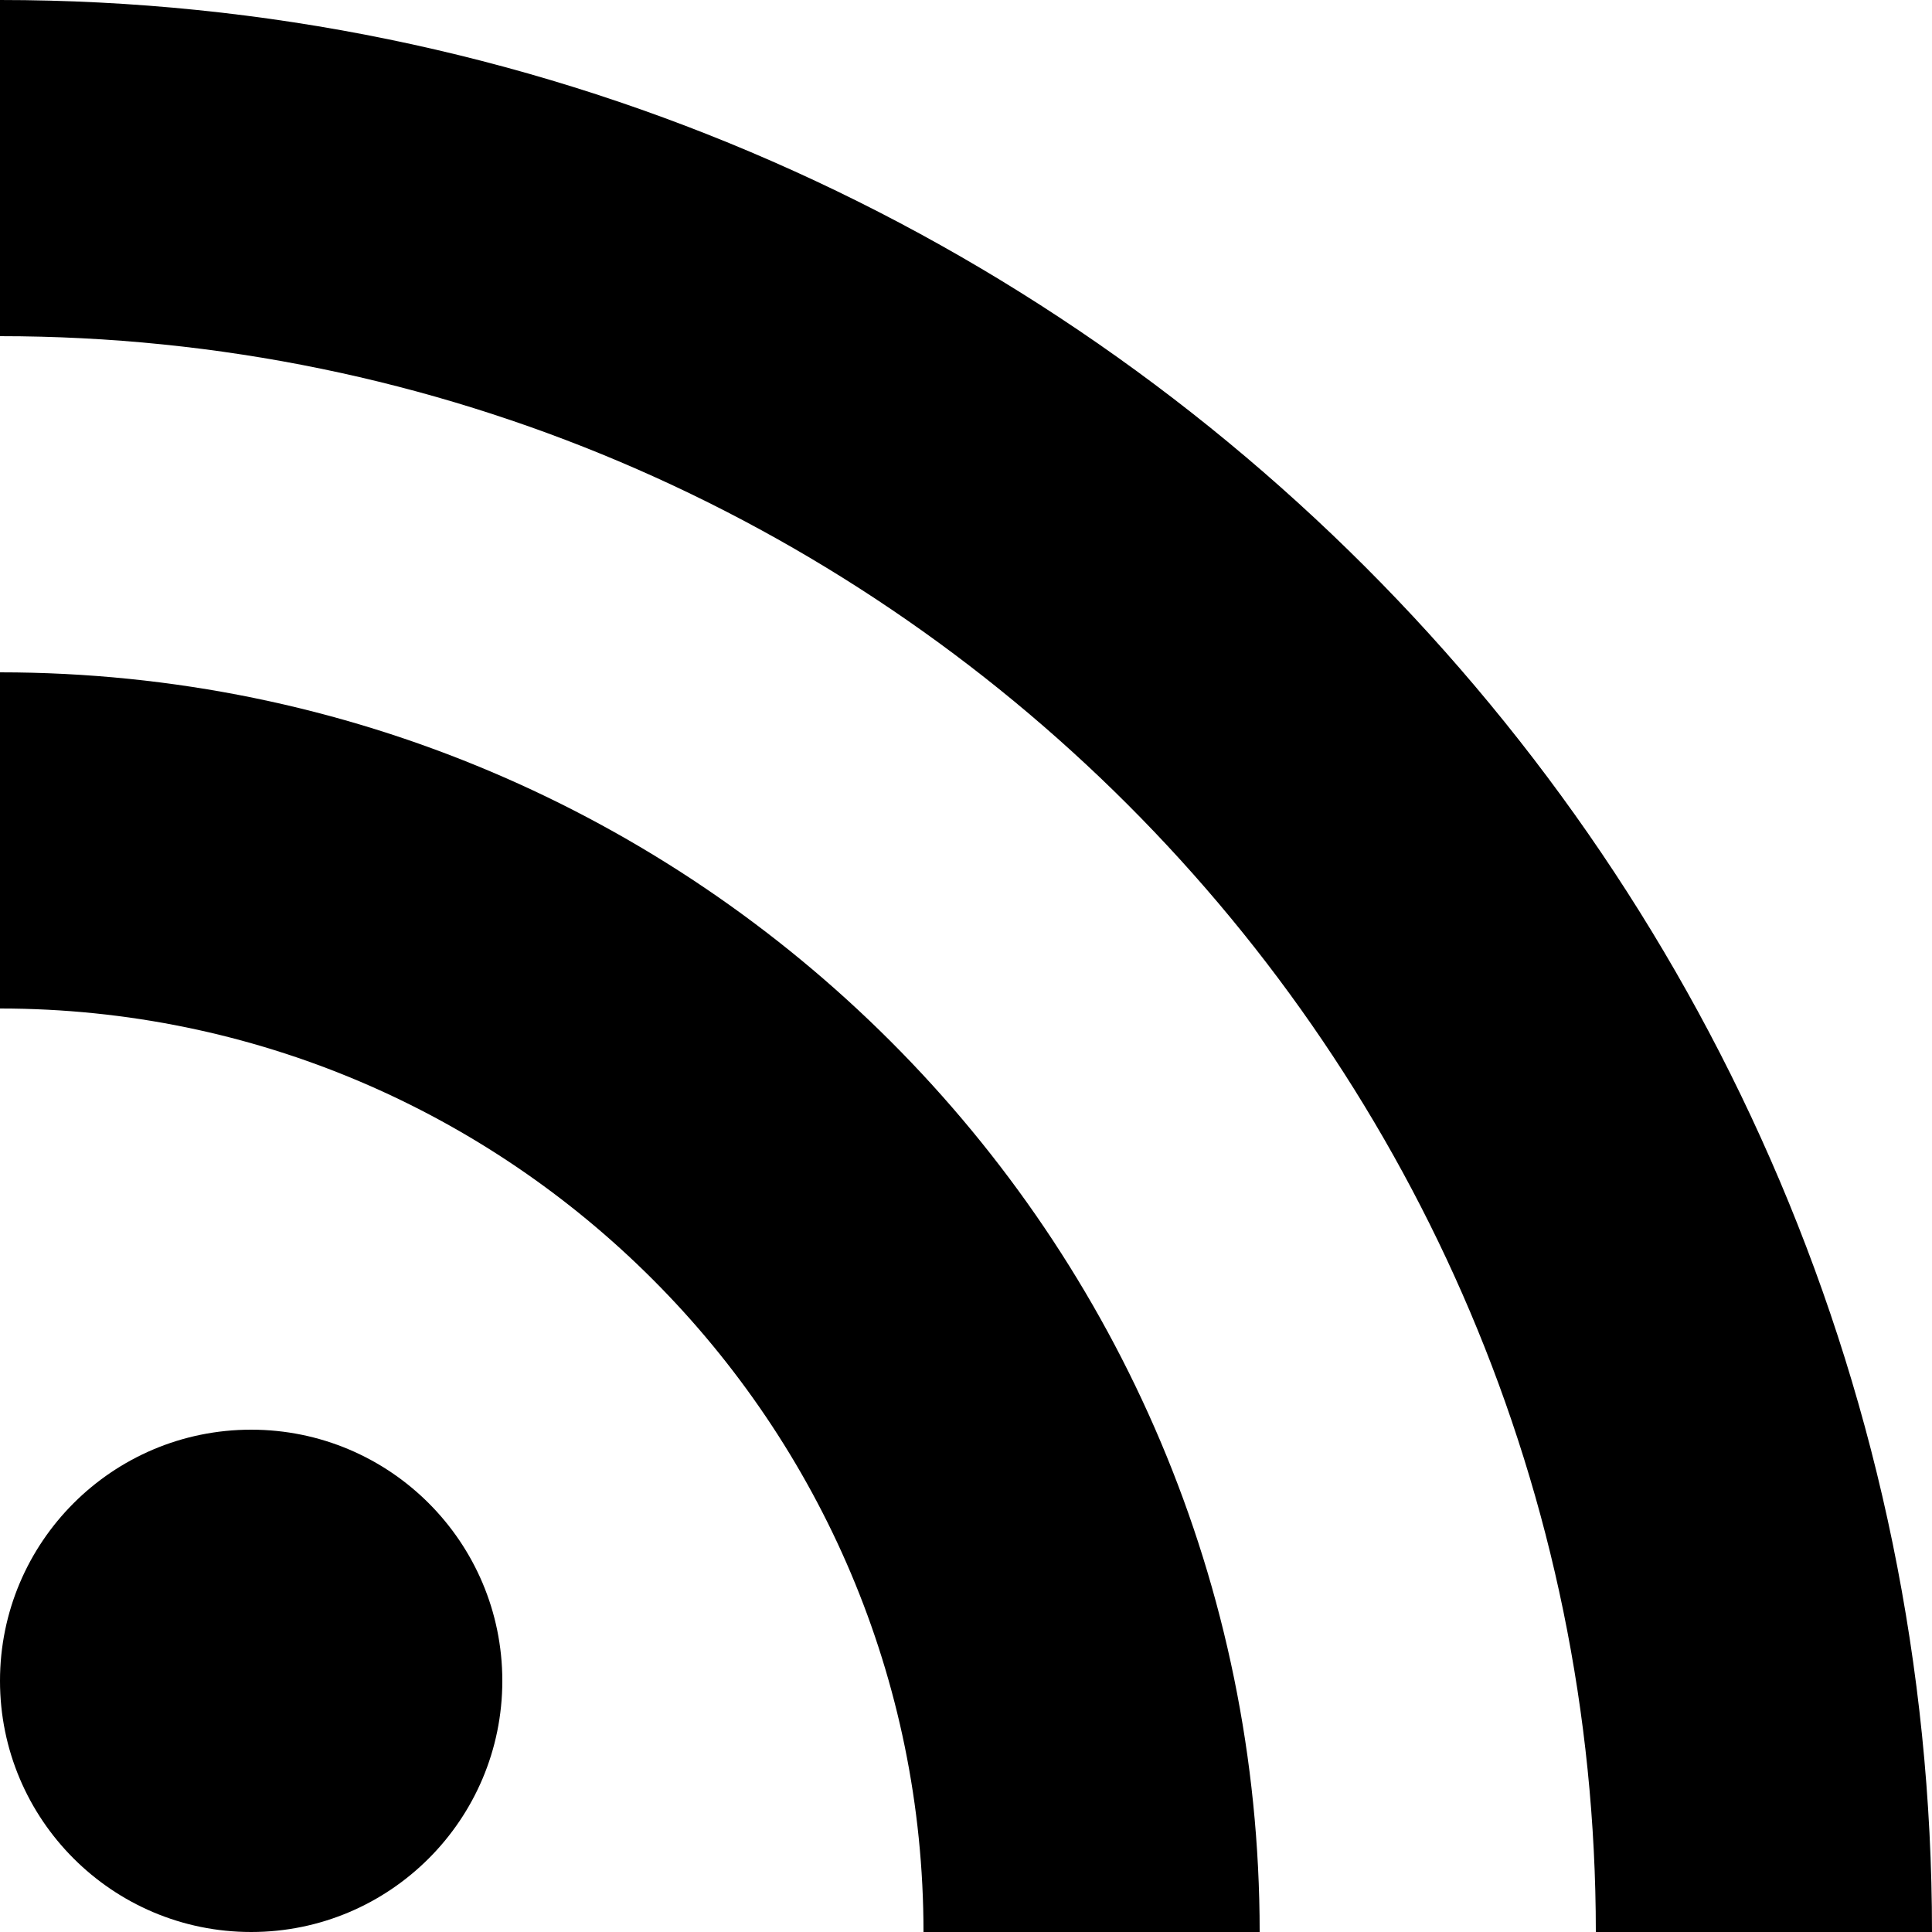 <!-- RSS by Naomi Atkinson from the Noun Project -->
<svg version="1.1" xmlns="http://www.w3.org/2000/svg" viewBox="0 0 100 100">
	<circle cx="13" cy="87" r="13"/>
	<path d="M0,34.8v17.4c26.4,0,47.8,21.5,47.8,47.8h17.4C65.2,64,36,34.8,0,34.8z"/>
	<path d="M0,0v17.4c45.5,0,82.6,37.1,82.6,82.6H100C100,44.9,55.1,0,0,0z"/>
</svg>
